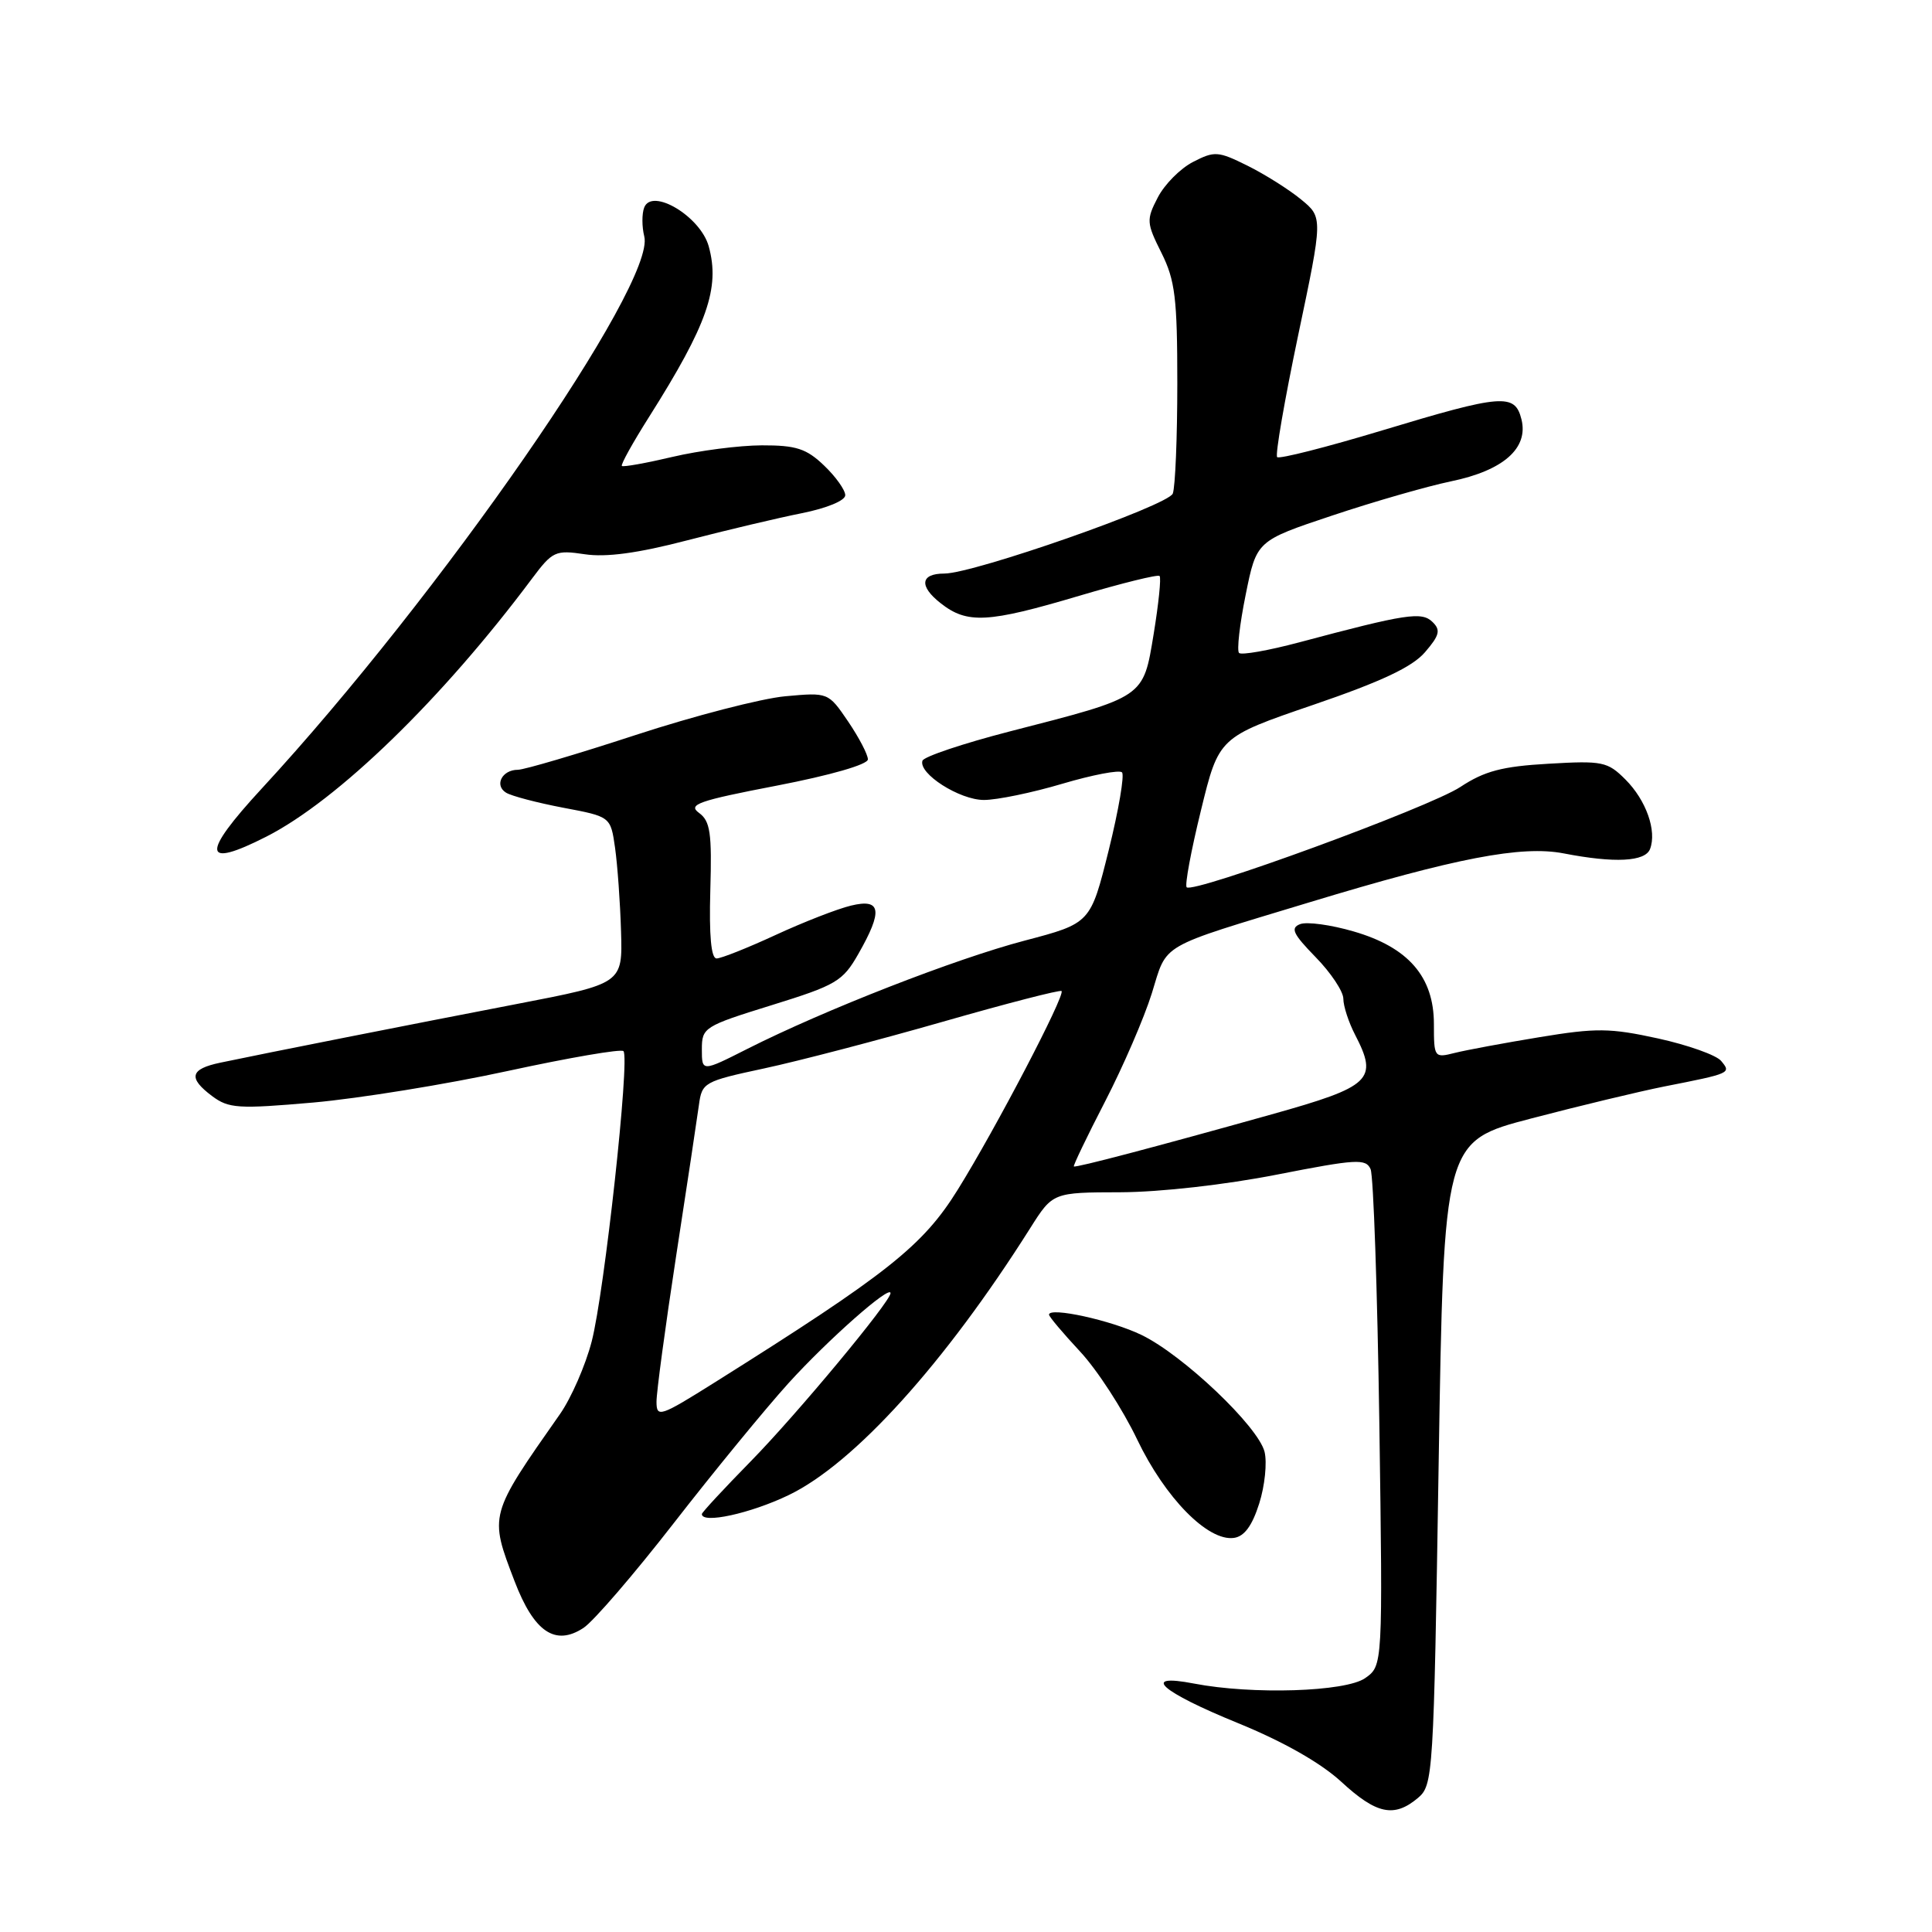 <?xml version="1.0" encoding="UTF-8" standalone="no"?>
<!DOCTYPE svg PUBLIC "-//W3C//DTD SVG 1.1//EN" "http://www.w3.org/Graphics/SVG/1.1/DTD/svg11.dtd" >
<svg xmlns="http://www.w3.org/2000/svg" xmlns:xlink="http://www.w3.org/1999/xlink" version="1.1" viewBox="0 0 256 256">
 <g >
 <path fill="currentColor"
d=" M 187.87 238.25 C 189.90 236.54 189.97 235.46 190.63 193.87 C 191.31 151.23 191.31 151.23 202.91 148.20 C 209.28 146.53 217.20 144.63 220.50 143.97 C 229.38 142.22 229.41 142.20 228.06 140.58 C 227.43 139.81 223.66 138.47 219.70 137.60 C 213.34 136.21 211.51 136.19 204.00 137.43 C 199.32 138.20 194.26 139.14 192.75 139.52 C 190.05 140.20 190.00 140.13 190.00 135.69 C 190.00 129.43 186.61 125.52 179.36 123.42 C 176.35 122.54 173.17 122.11 172.28 122.45 C 170.95 122.96 171.32 123.74 174.33 126.83 C 176.35 128.89 178.00 131.38 178.00 132.34 C 178.00 133.31 178.70 135.46 179.56 137.12 C 182.64 143.07 181.71 143.96 168.50 147.66 C 153.01 152.00 142.56 154.75 142.29 154.56 C 142.17 154.48 144.03 150.60 146.43 145.95 C 148.83 141.30 151.61 134.86 152.62 131.63 C 154.72 124.86 153.27 125.70 173.58 119.54 C 192.90 113.68 201.62 112.00 207.20 113.08 C 213.95 114.39 217.99 114.18 218.64 112.50 C 219.56 110.09 218.12 106.03 215.38 103.29 C 213.01 100.92 212.35 100.78 205.17 101.20 C 199.03 101.55 196.70 102.17 193.50 104.28 C 189.43 106.97 158.11 118.44 157.24 117.57 C 156.97 117.31 157.82 112.72 159.13 107.39 C 161.50 97.68 161.50 97.68 174.00 93.40 C 183.04 90.31 187.14 88.38 188.82 86.42 C 190.75 84.18 190.92 83.49 189.82 82.42 C 188.39 81.01 186.33 81.33 172.13 85.12 C 168.07 86.20 164.50 86.83 164.18 86.52 C 163.87 86.20 164.26 82.73 165.06 78.80 C 166.50 71.66 166.50 71.66 176.50 68.32 C 182.00 66.48 189.09 64.44 192.26 63.78 C 199.20 62.35 202.56 59.39 201.60 55.56 C 200.73 52.09 199.07 52.22 183.12 57.04 C 175.76 59.26 169.51 60.85 169.23 60.57 C 168.95 60.29 170.21 53.03 172.01 44.44 C 175.30 28.81 175.30 28.81 172.40 26.43 C 170.81 25.12 167.62 23.11 165.31 21.96 C 161.40 20.02 160.93 19.99 158.08 21.46 C 156.40 22.32 154.30 24.44 153.41 26.17 C 151.88 29.12 151.91 29.53 153.90 33.51 C 155.71 37.14 156.00 39.51 156.00 50.78 C 156.00 57.96 155.73 64.54 155.40 65.40 C 154.80 66.98 129.03 76.00 125.12 76.00 C 121.96 76.00 121.75 77.66 124.63 79.92 C 128.15 82.70 130.88 82.55 142.99 78.95 C 148.63 77.28 153.43 76.09 153.65 76.32 C 153.88 76.55 153.52 80.00 152.87 83.99 C 151.46 92.52 151.80 92.29 133.75 96.93 C 127.60 98.52 122.41 100.26 122.23 100.80 C 121.67 102.50 127.14 106.00 130.38 106.00 C 132.10 106.00 136.77 105.04 140.77 103.85 C 144.76 102.67 148.32 101.99 148.67 102.34 C 149.02 102.69 148.23 107.33 146.91 112.66 C 144.50 122.34 144.50 122.34 135.76 124.64 C 126.56 127.06 109.27 133.81 99.05 138.97 C 93.00 142.03 93.00 142.03 93.00 139.04 C 93.00 136.15 93.29 135.97 102.25 133.19 C 110.80 130.54 111.67 130.03 113.73 126.41 C 117.02 120.65 116.77 119.02 112.75 120.00 C 110.96 120.43 106.47 122.18 102.77 123.89 C 99.07 125.60 95.55 127.00 94.95 127.00 C 94.23 127.00 93.95 123.99 94.12 118.00 C 94.34 110.37 94.12 108.80 92.62 107.71 C 91.10 106.60 92.53 106.10 102.93 104.10 C 110.03 102.73 115.00 101.30 115.00 100.62 C 115.00 99.98 113.82 97.73 112.38 95.60 C 109.75 91.74 109.75 91.74 104.04 92.26 C 100.90 92.55 91.99 94.85 84.23 97.39 C 76.47 99.93 69.45 102.00 68.62 102.00 C 66.53 102.00 65.47 104.05 67.05 105.03 C 67.77 105.48 71.19 106.37 74.64 107.03 C 80.91 108.21 80.91 108.21 81.50 112.35 C 81.82 114.63 82.18 119.61 82.29 123.41 C 82.50 130.33 82.50 130.33 68.50 133.03 C 54.44 135.74 35.37 139.51 29.19 140.81 C 25.18 141.65 24.89 142.83 28.11 145.24 C 30.31 146.88 31.57 146.96 41.53 146.09 C 47.57 145.55 59.16 143.68 67.28 141.91 C 75.40 140.15 82.30 138.96 82.61 139.28 C 83.49 140.16 80.09 171.25 78.40 177.76 C 77.58 180.92 75.69 185.24 74.21 187.36 C 64.77 200.82 64.81 200.70 68.18 209.51 C 70.76 216.25 73.57 218.16 77.31 215.71 C 78.63 214.85 84.01 208.60 89.28 201.82 C 94.54 195.05 101.37 186.72 104.45 183.31 C 109.70 177.52 118.00 170.19 118.00 171.35 C 118.00 172.47 105.59 187.40 99.47 193.64 C 95.91 197.27 93.00 200.41 93.00 200.62 C 93.00 201.95 99.43 200.55 104.50 198.11 C 113.17 193.94 125.18 180.67 136.50 162.75 C 139.50 158.00 139.50 158.00 148.50 157.98 C 153.73 157.96 162.40 156.98 169.21 155.64 C 179.72 153.58 180.99 153.50 181.61 154.92 C 181.99 155.79 182.51 170.95 182.77 188.61 C 183.23 220.72 183.23 220.72 180.89 222.36 C 178.30 224.18 165.92 224.57 158.21 223.08 C 151.05 221.70 153.76 224.13 164.06 228.33 C 170.06 230.78 175.00 233.59 177.71 236.08 C 182.38 240.39 184.72 240.89 187.87 238.25 Z  M 166.85 199.23 C 167.60 196.88 167.91 193.79 167.56 192.37 C 166.71 189.00 156.76 179.55 151.26 176.89 C 147.27 174.95 139.00 173.14 139.00 174.20 C 139.00 174.46 140.85 176.65 143.11 179.08 C 145.38 181.51 148.78 186.76 150.68 190.74 C 154.39 198.49 160.06 204.26 163.50 203.78 C 164.88 203.59 165.92 202.17 166.85 199.23 Z  M 35.29 110.86 C 44.76 106.04 58.60 92.60 70.50 76.66 C 73.21 73.04 73.59 72.86 77.48 73.44 C 80.31 73.87 84.53 73.30 91.05 71.60 C 96.25 70.25 103.09 68.63 106.25 68.00 C 109.55 67.34 112.00 66.33 112.00 65.62 C 112.00 64.93 110.74 63.16 109.20 61.69 C 106.85 59.44 105.50 59.00 100.95 59.01 C 97.95 59.02 92.62 59.71 89.11 60.54 C 85.59 61.37 82.57 61.91 82.40 61.74 C 82.23 61.56 83.86 58.63 86.02 55.22 C 93.74 43.00 95.43 38.16 93.91 32.64 C 92.82 28.69 86.39 24.83 85.36 27.50 C 85.04 28.33 85.05 30.05 85.37 31.33 C 86.94 37.58 58.28 78.94 34.67 104.50 C 26.62 113.22 26.81 115.17 35.29 110.86 Z  M 86.99 185.76 C 86.98 184.52 88.15 175.85 89.58 166.50 C 91.02 157.15 92.38 148.11 92.61 146.42 C 93.01 143.43 93.29 143.28 101.26 141.57 C 105.79 140.60 116.43 137.82 124.91 135.39 C 133.38 132.96 140.47 131.13 140.66 131.32 C 141.18 131.85 131.94 149.55 126.92 157.62 C 122.29 165.08 117.67 168.75 94.75 183.15 C 87.47 187.72 87.00 187.88 86.99 185.76 Z "/>
</g>
</svg>